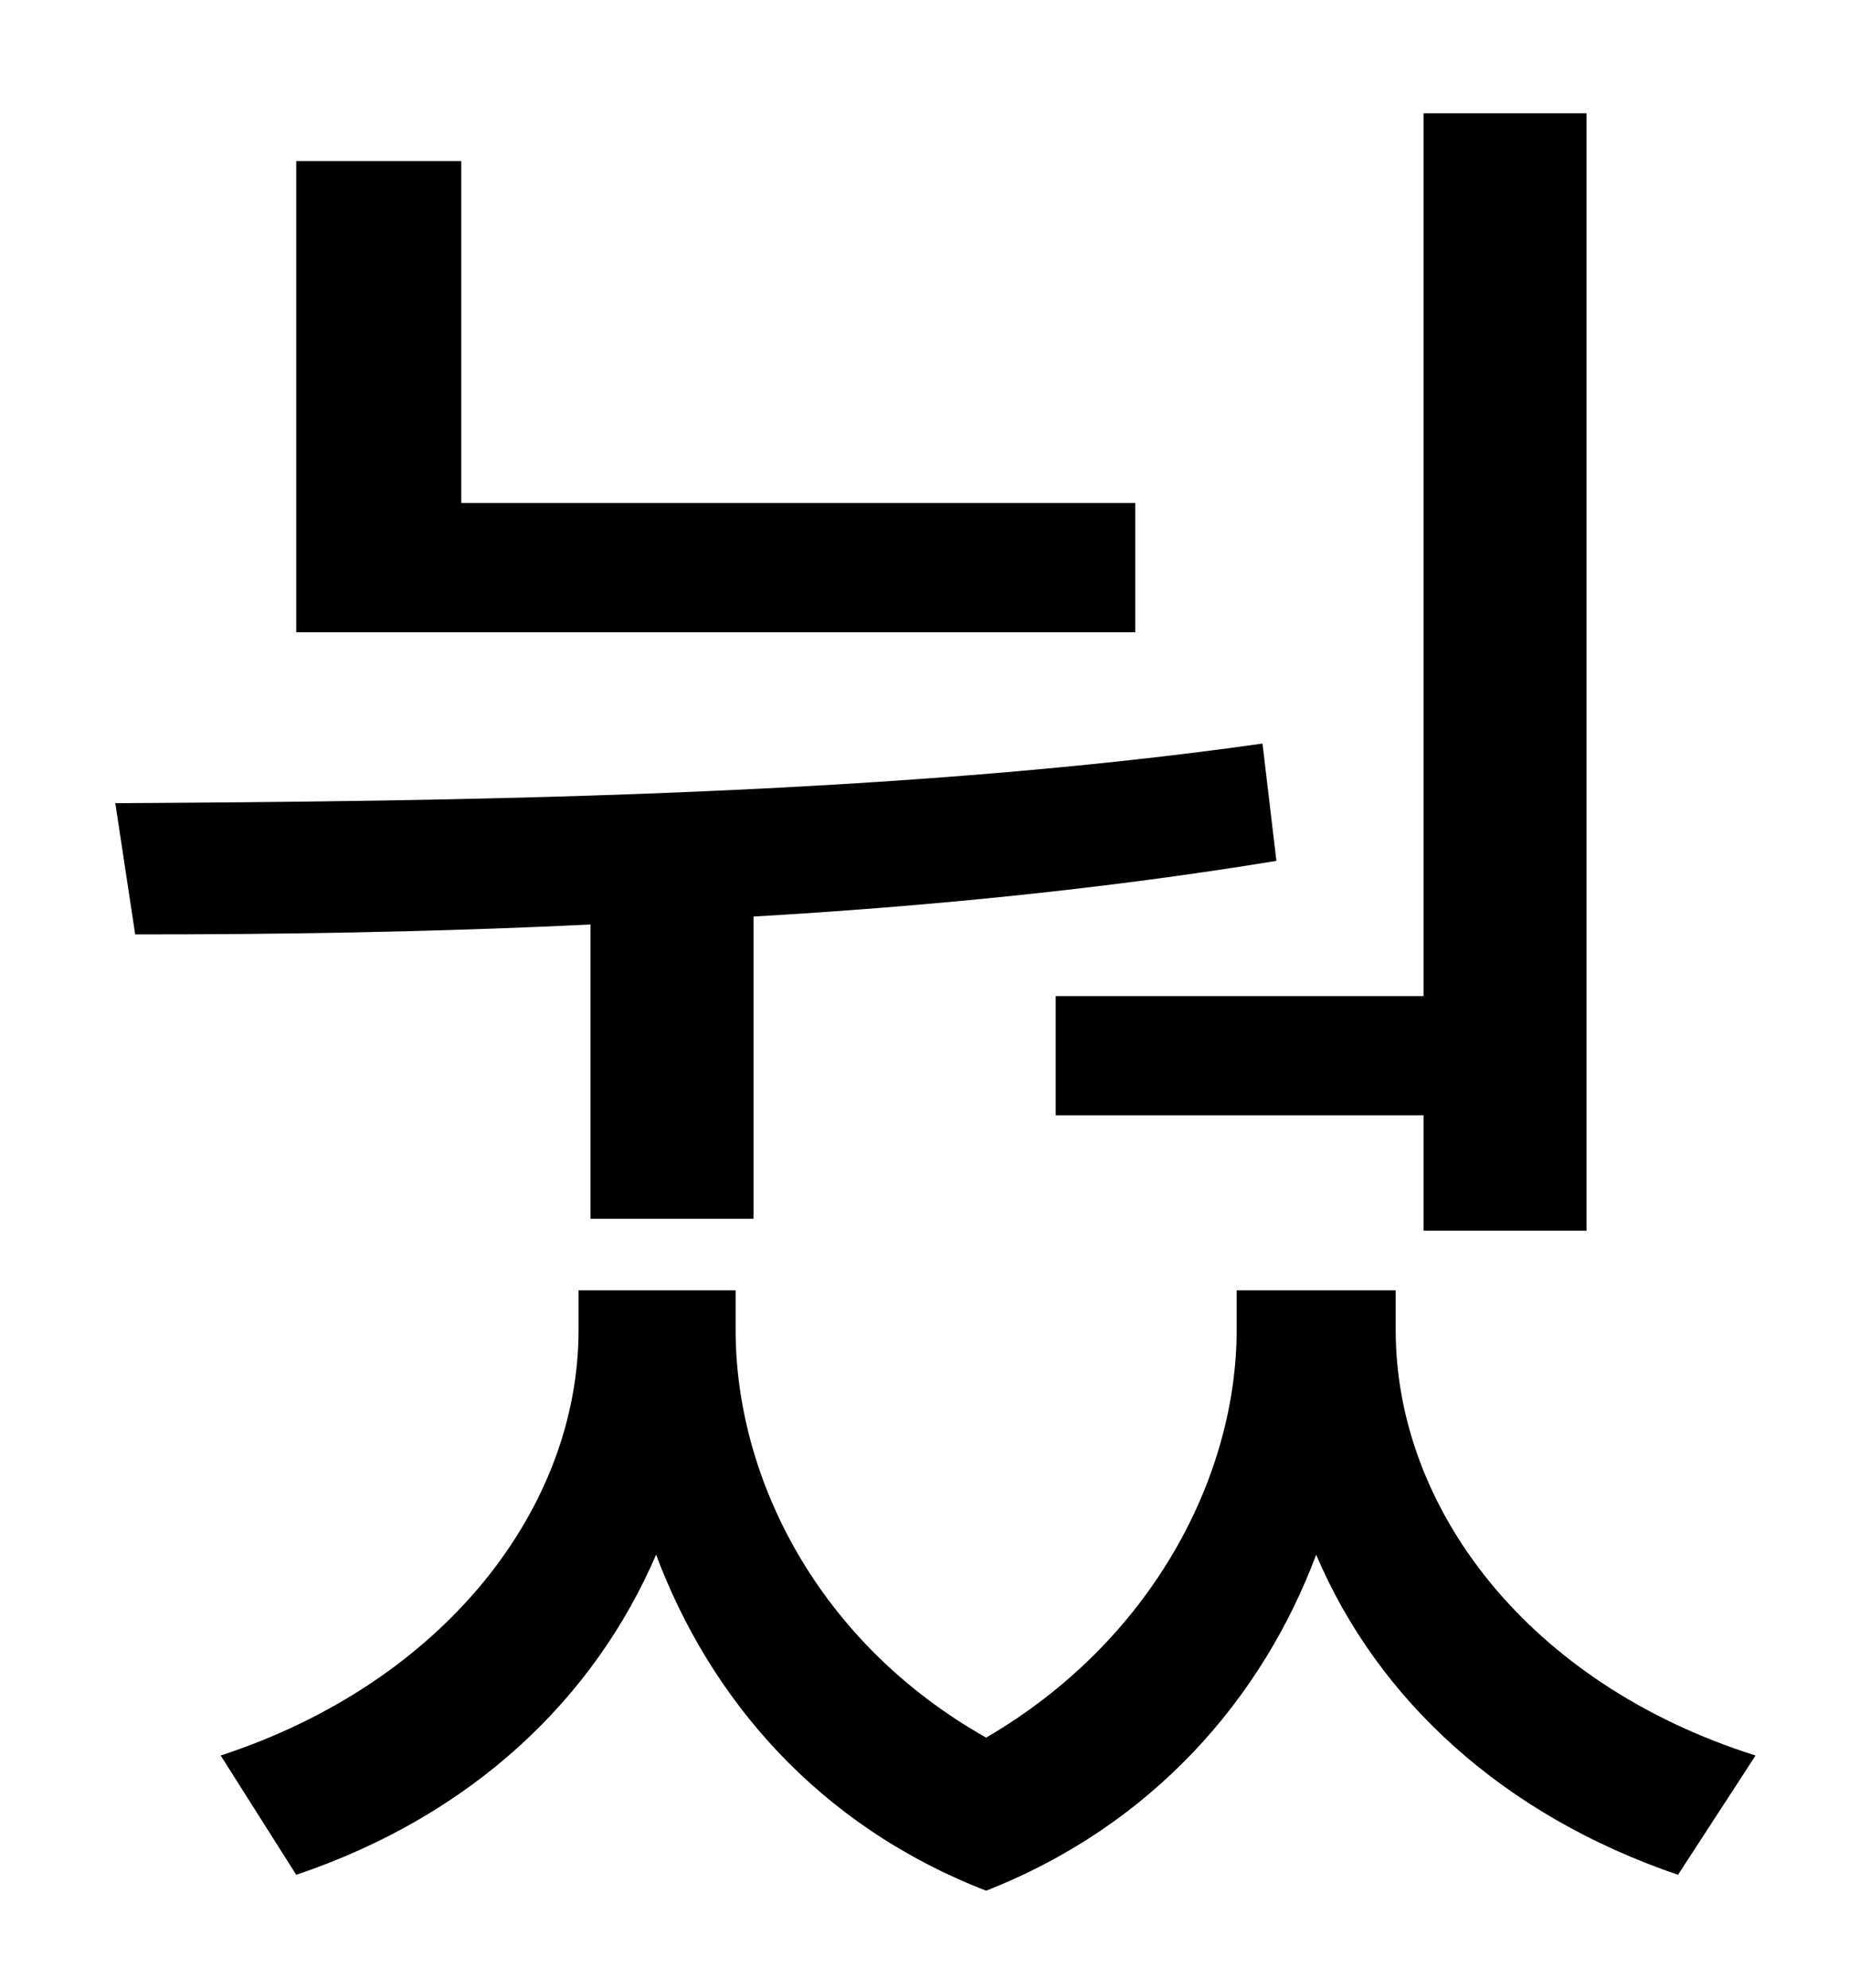 <?xml version="1.0" standalone="no"?>
<!DOCTYPE svg PUBLIC "-//W3C//DTD SVG 1.1//EN" "http://www.w3.org/Graphics/SVG/1.1/DTD/svg11.dtd" >
<svg xmlns="http://www.w3.org/2000/svg" xmlns:xlink="http://www.w3.org/1999/xlink" version="1.1" viewBox="-10 0 930 1000">
   <path fill="currentColor"
d="M521 501h185v-444h82v562h-82v-58h-185v-60zM561 253v65h-422v-237h83v172h339zM287 613v-148c-82 4 -160 5 -229 5l-10 -66c163 -1 387 -3 577 -30l7 59c-85 14 -176 23 -263 28v152h-82zM692 649v20c0 90 67 178 181 214l-39 60c-88 -30 -151 -88 -182 -161
c-27 72 -82 136 -166 169c-85 -33 -139 -97 -166 -169c-31 72 -92 131 -181 161l-38 -60c113 -37 180 -125 180 -214v-20h79v20c0 74 41 157 126 205c84 -49 126 -132 126 -205v-20h80z" />
</svg>
